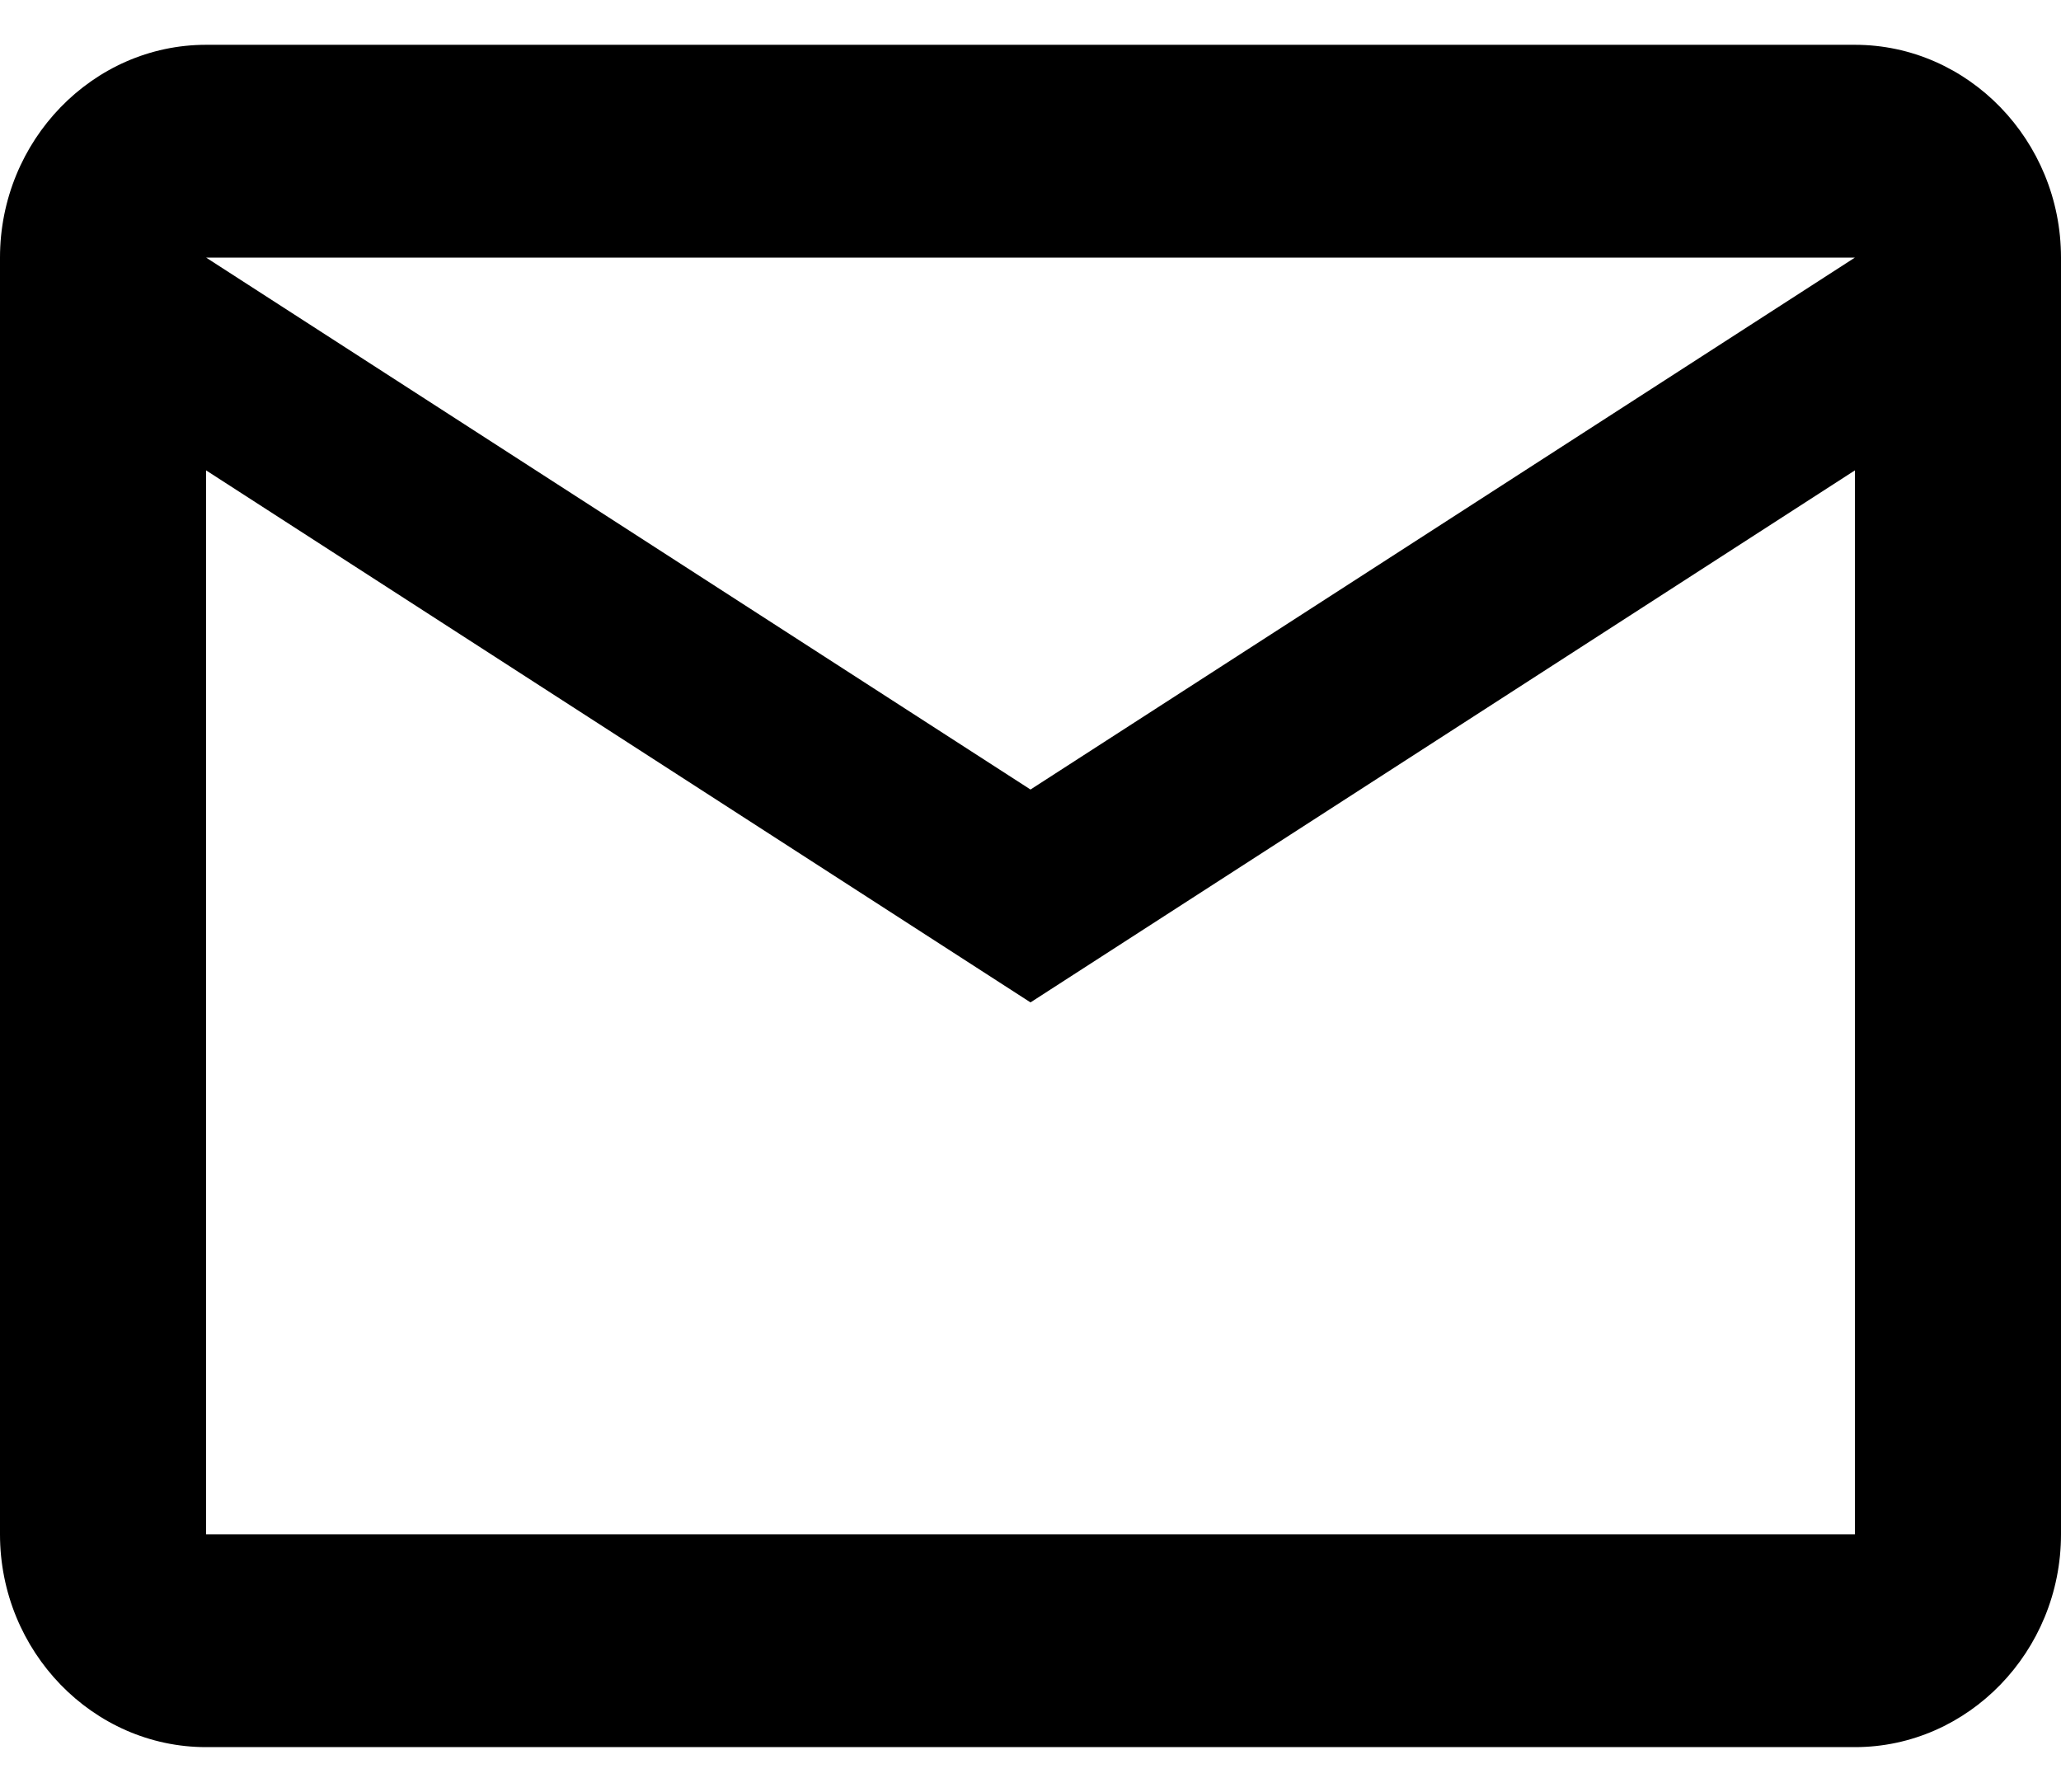 <svg width="23" height="20" viewBox="0 0 23 20" fill="none" xmlns="http://www.w3.org/2000/svg">
<path d="M23 2.875C23 1.569 21.965 0.5 20.7 0.5H2.3C1.035 0.5 0 1.569 0 2.875V17.125C0 18.431 1.035 19.5 2.3 19.5H20.7C21.965 19.5 23 18.431 23 17.125V2.875ZM20.7 2.875L11.5 8.812L2.3 2.875H20.7ZM20.7 17.125H2.3V5.25L11.5 11.188L20.7 5.25V17.125Z" fill="black"/>
</svg>
